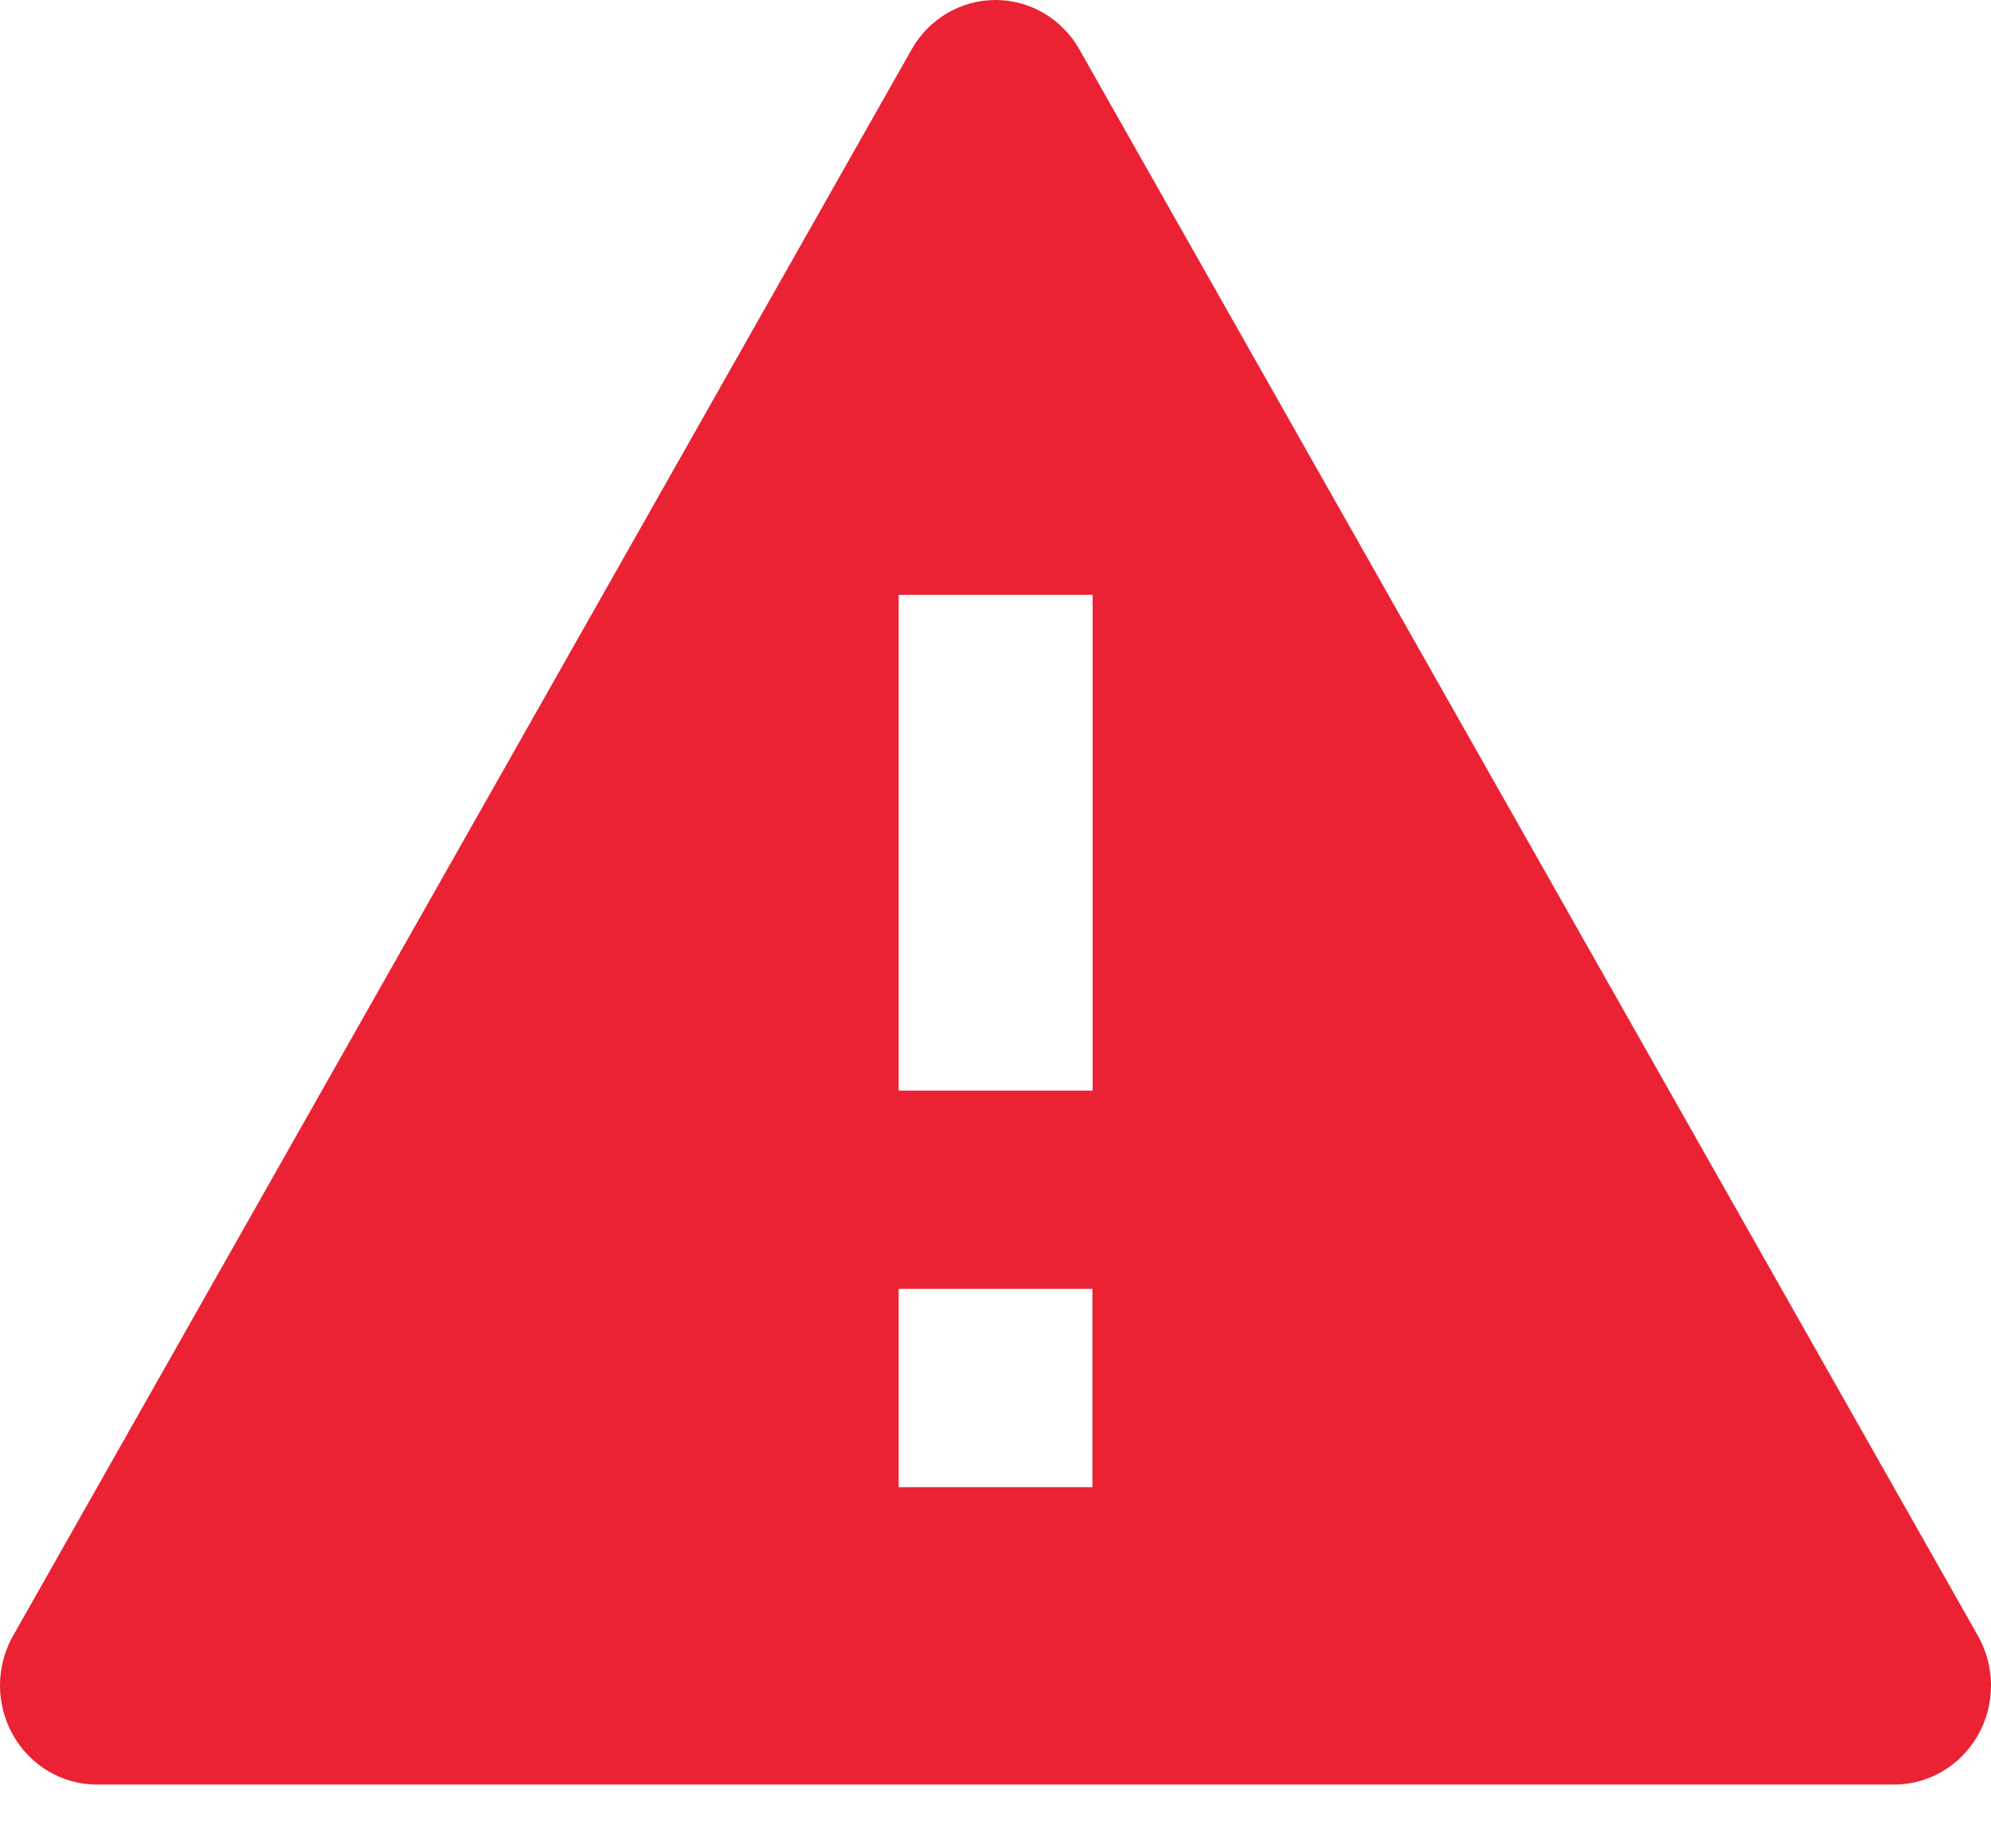 <svg width="28" height="26" viewBox="0 0 28 26" fill="none" xmlns="http://www.w3.org/2000/svg">
<path d="M26.639 25.103H1.364C0.877 25.103 0.426 24.838 0.183 24.406C-0.061 23.975 -0.061 23.443 0.183 23.011L12.82 0.696C13.063 0.265 13.513 0 14 0C14.487 0 14.937 0.265 15.18 0.696L27.817 23.011C28.061 23.443 28.061 23.974 27.818 24.405C27.574 24.837 27.125 25.103 26.638 25.103H26.639ZM12.638 18.13V20.919H13.911H13.999H14.088H15.363V18.13H12.638ZM12.638 8.367V15.341H15.366V8.367H12.638Z" fill="#EB2234"/>
</svg>

